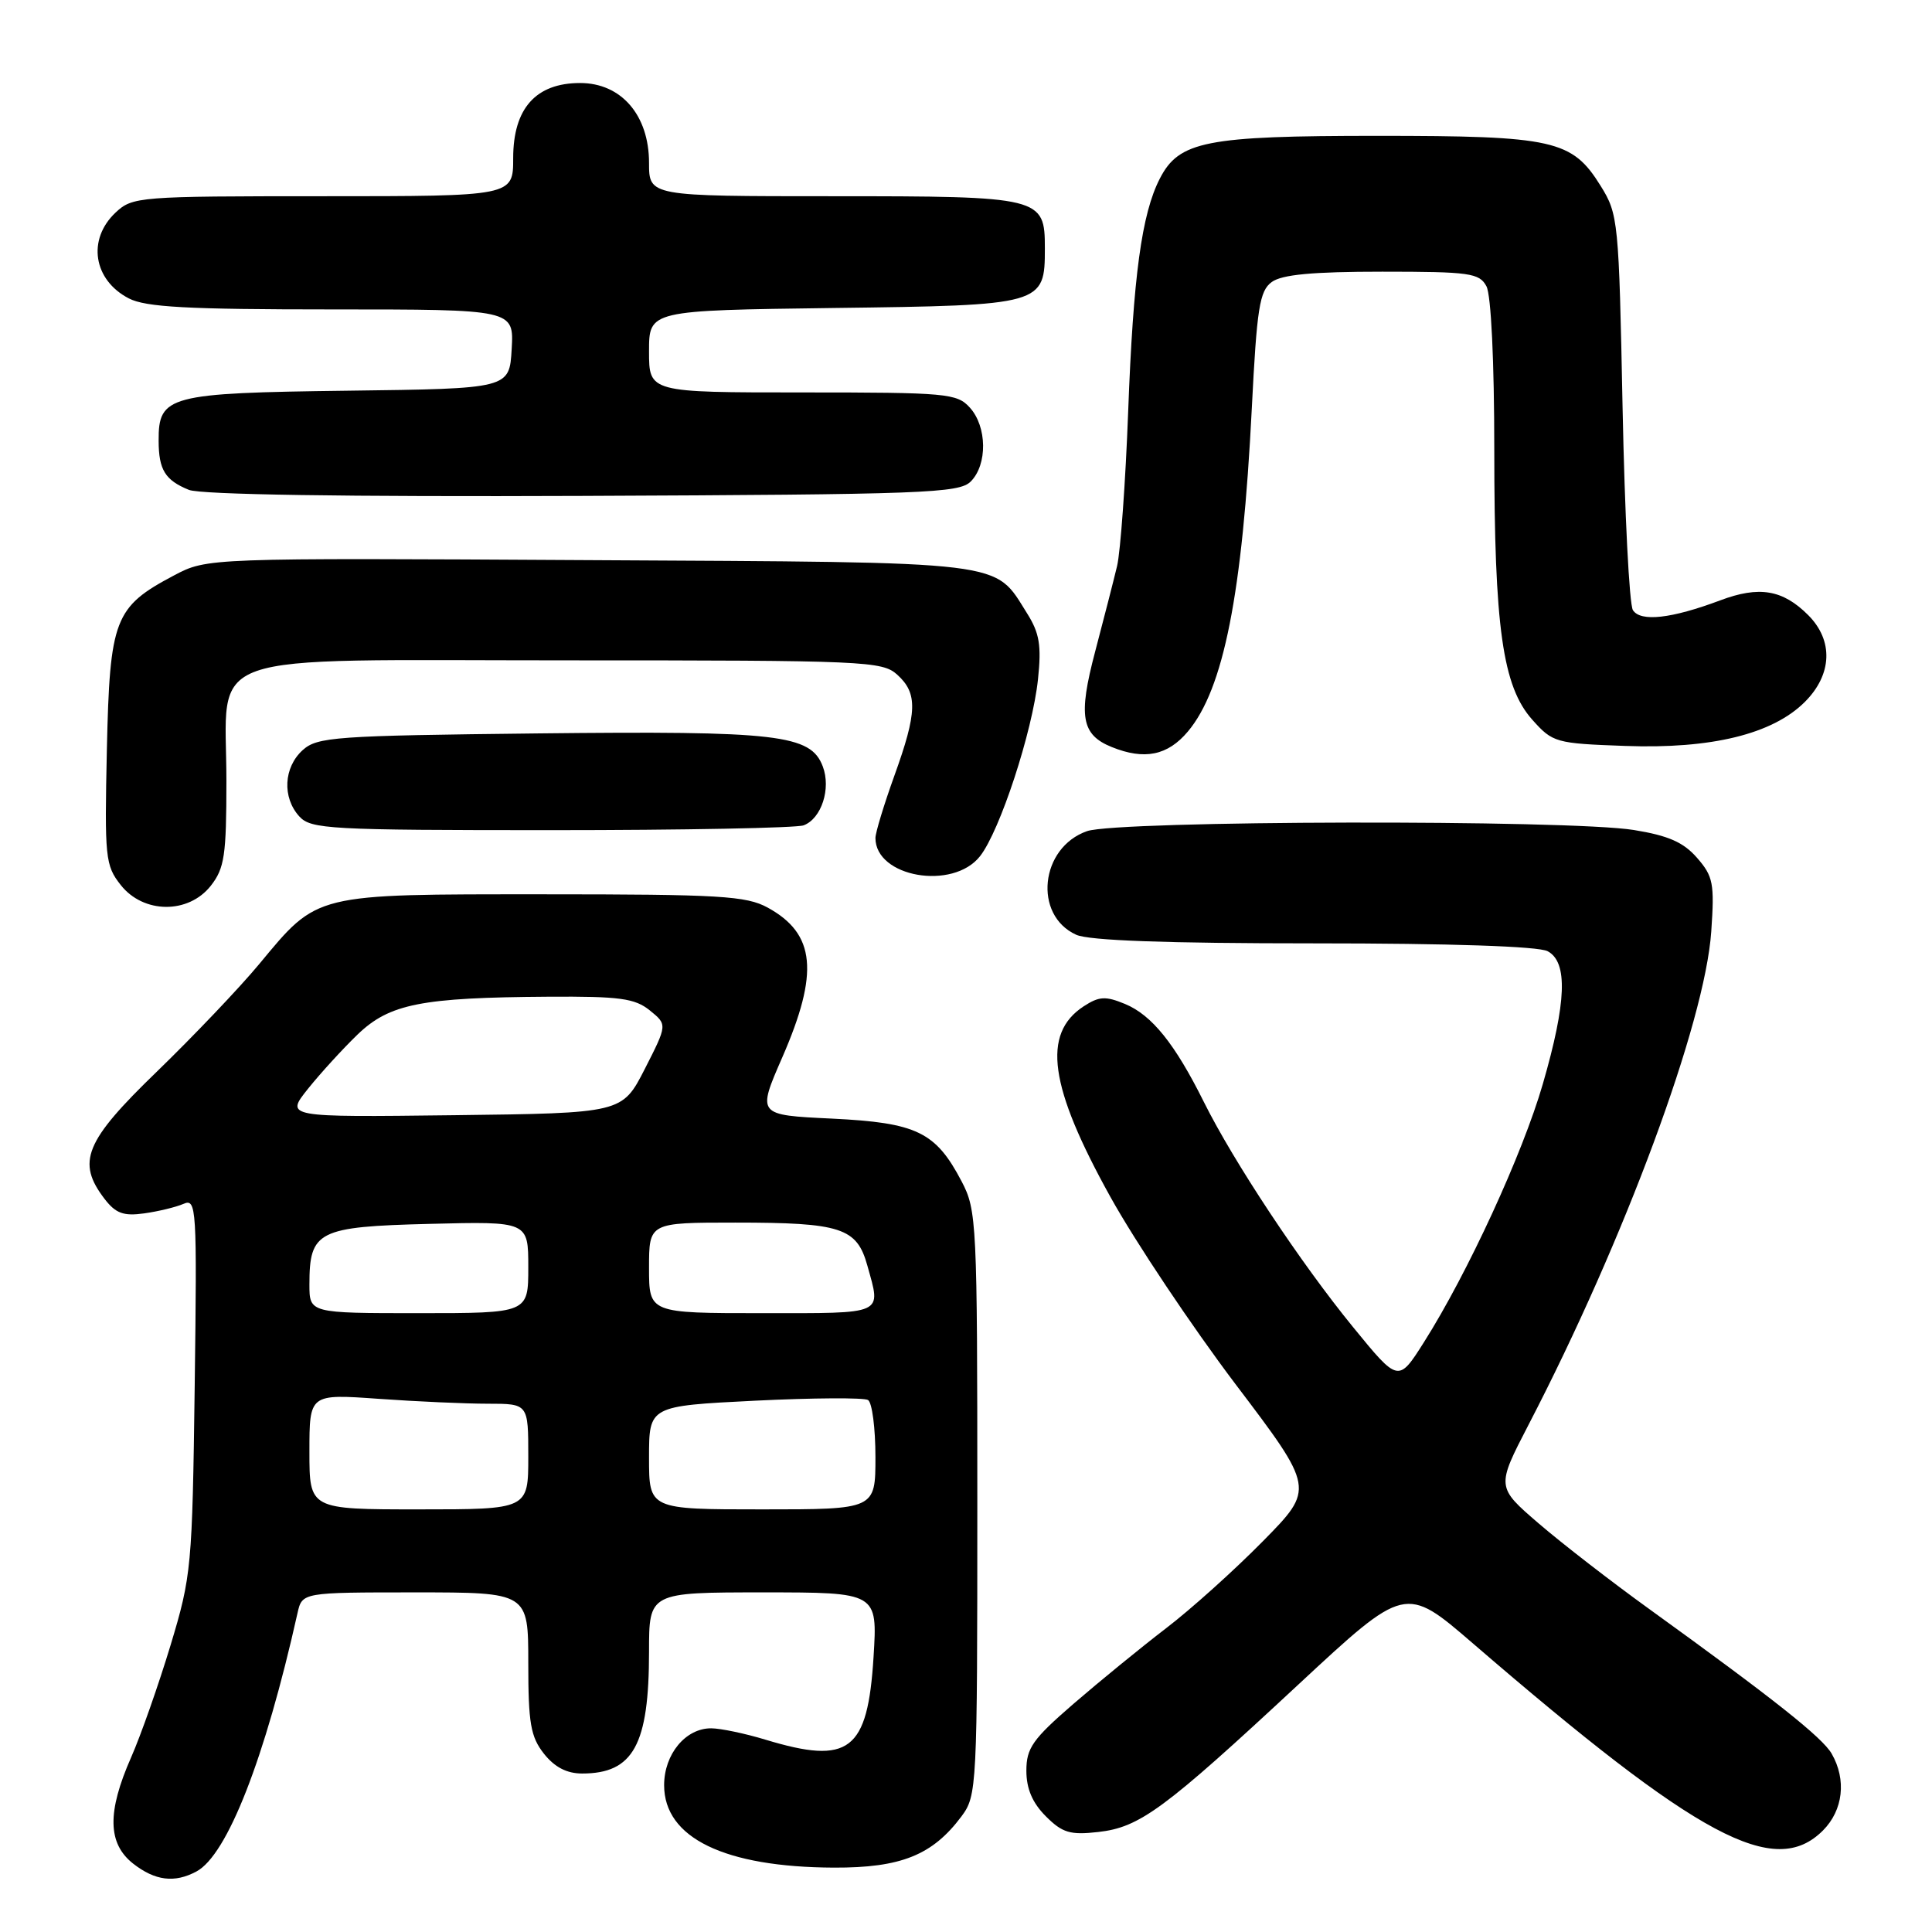 <?xml version="1.0" encoding="UTF-8" standalone="no"?>
<!DOCTYPE svg PUBLIC "-//W3C//DTD SVG 1.1//EN" "http://www.w3.org/Graphics/SVG/1.1/DTD/svg11.dtd" >
<svg xmlns="http://www.w3.org/2000/svg" xmlns:xlink="http://www.w3.org/1999/xlink" version="1.1" viewBox="0 0 256 256">
 <g >
 <path fill="currentColor"
d=" M 26.03 247.98 C 30.11 245.80 35.11 233.03 39.42 213.75 C 40.04 211.00 40.04 211.00 55.02 211.00 C 70.00 211.00 70.00 211.00 70.00 220.37 C 70.00 228.33 70.31 230.13 72.07 232.37 C 73.49 234.16 75.10 235.00 77.14 235.00 C 83.92 235.00 86.00 231.20 86.00 218.85 C 86.00 211.00 86.00 211.00 101.14 211.00 C 116.28 211.00 116.28 211.00 115.75 219.55 C 114.97 232.04 112.55 233.89 101.41 230.51 C 98.71 229.69 95.49 229.02 94.25 229.01 C 90.85 228.99 88.00 232.43 88.00 236.55 C 88.00 243.53 96.00 247.41 110.50 247.47 C 119.38 247.50 123.56 245.82 127.40 240.68 C 129.45 237.92 129.50 236.93 129.50 199.18 C 129.50 162.01 129.42 160.35 127.43 156.56 C 123.98 149.97 121.48 148.77 110.22 148.22 C 100.32 147.75 100.32 147.75 103.65 140.12 C 108.56 128.87 108.06 123.73 101.72 120.26 C 98.88 118.71 95.41 118.50 72.00 118.50 C 41.45 118.50 42.17 118.32 34.35 127.74 C 31.72 130.91 25.61 137.32 20.78 142.00 C 11.22 151.24 10.11 153.98 13.87 158.88 C 15.34 160.78 16.37 161.16 19.10 160.78 C 20.97 160.52 23.32 159.95 24.31 159.52 C 26.04 158.77 26.11 159.90 25.80 183.62 C 25.48 207.65 25.37 208.82 22.60 218.00 C 21.02 223.22 18.67 229.92 17.37 232.87 C 14.18 240.11 14.26 244.27 17.63 246.93 C 20.54 249.21 23.13 249.54 26.03 247.98 Z  M 241.55 242.55 C 244.23 239.86 244.69 235.83 242.71 232.38 C 241.49 230.23 234.93 225.04 218.50 213.18 C 213.55 209.61 206.97 204.52 203.88 201.86 C 198.27 197.03 198.27 197.03 202.55 188.77 C 215.27 164.25 225.91 135.53 226.75 123.44 C 227.19 117.07 227.01 116.12 224.87 113.67 C 223.07 111.60 221.06 110.72 216.50 109.98 C 207.84 108.58 148.13 108.71 144.04 110.13 C 137.82 112.30 136.88 121.26 142.60 123.86 C 144.28 124.63 154.55 125.00 174.11 125.00 C 192.20 125.00 203.86 125.39 205.07 126.04 C 207.77 127.48 207.58 132.77 204.43 143.64 C 201.75 152.89 194.48 168.69 188.68 177.85 C 185.29 183.20 185.29 183.20 179.29 175.85 C 172.35 167.36 163.46 153.94 159.51 146.00 C 155.68 138.30 152.62 134.50 149.07 133.03 C 146.48 131.96 145.64 132.01 143.58 133.35 C 138.04 136.99 139.02 143.98 147.13 158.59 C 150.46 164.59 157.92 175.74 163.69 183.38 C 174.20 197.25 174.20 197.25 167.35 204.21 C 163.58 208.04 157.80 213.24 154.50 215.76 C 151.20 218.29 145.69 222.79 142.25 225.76 C 136.83 230.45 136.00 231.63 136.00 234.63 C 136.00 237.02 136.80 238.89 138.58 240.67 C 140.77 242.86 141.80 243.17 145.52 242.75 C 151.03 242.13 154.21 239.79 172.03 223.22 C 186.21 210.04 186.21 210.04 195.18 217.77 C 225.17 243.63 235.14 248.95 241.55 242.55 Z  M 27.93 117.37 C 29.75 115.05 30.00 113.35 30.00 103.48 C 30.00 85.94 25.58 87.50 75.31 87.50 C 114.70 87.50 116.90 87.60 118.89 89.40 C 121.62 91.87 121.55 94.36 118.50 102.81 C 117.13 106.62 116.00 110.33 116.00 111.04 C 116.00 116.24 126.27 118.02 129.86 113.45 C 132.50 110.09 136.81 96.94 137.54 90.00 C 138.01 85.54 137.74 83.89 136.11 81.30 C 131.65 74.22 134.17 74.53 78.02 74.22 C 27.44 73.93 27.44 73.93 23.05 76.25 C 15.15 80.43 14.55 82.00 14.16 99.33 C 13.85 113.64 13.95 114.67 15.99 117.26 C 19.00 121.09 24.96 121.14 27.93 117.37 Z  M 106.49 109.36 C 108.85 108.46 110.14 104.49 109.02 101.55 C 107.42 97.33 103.11 96.83 71.35 97.18 C 44.35 97.48 42.05 97.64 40.10 99.40 C 37.58 101.69 37.38 105.66 39.65 108.17 C 41.19 109.87 43.57 110.00 73.07 110.00 C 90.54 110.00 105.58 109.71 106.49 109.36 Z  M 157.40 96.93 C 162.14 91.30 164.63 78.71 165.87 54.12 C 166.54 40.79 166.90 38.55 168.51 37.37 C 169.86 36.38 173.94 36.00 183.16 36.00 C 194.76 36.00 196.02 36.18 196.96 37.93 C 197.58 39.08 198.00 47.91 198.00 59.60 C 198.00 83.16 199.10 90.96 203.04 95.37 C 205.74 98.40 206.14 98.51 215.34 98.84 C 226.79 99.26 234.88 97.27 239.15 93.01 C 242.79 89.37 242.96 84.87 239.59 81.50 C 236.22 78.13 233.10 77.61 227.94 79.55 C 221.46 81.98 217.39 82.43 216.37 80.85 C 215.89 80.11 215.28 68.03 215.00 54.00 C 214.51 29.25 214.43 28.39 212.10 24.64 C 208.31 18.54 205.92 18.00 182.50 18.00 C 159.78 18.00 156.23 18.70 153.68 23.67 C 151.28 28.34 150.16 36.58 149.49 54.50 C 149.14 63.85 148.47 73.08 148.02 75.00 C 147.56 76.92 146.25 82.03 145.11 86.35 C 142.85 94.89 143.28 97.37 147.32 98.99 C 151.65 100.74 154.73 100.11 157.40 96.93 Z  M 128.63 63.80 C 130.86 61.56 130.80 56.54 128.51 54.01 C 126.80 52.12 125.46 52.00 106.35 52.00 C 86.00 52.00 86.00 52.00 86.00 46.56 C 86.00 41.13 86.00 41.13 110.47 40.81 C 138.25 40.46 138.45 40.40 138.45 32.89 C 138.45 26.11 138.01 26.00 110.31 26.00 C 86.00 26.00 86.00 26.00 86.00 21.58 C 86.00 15.26 82.32 11.00 76.87 11.00 C 71.00 11.00 68.00 14.37 68.00 20.95 C 68.00 26.00 68.00 26.00 42.81 26.00 C 18.33 26.00 17.56 26.06 15.31 28.17 C 11.53 31.73 12.36 37.10 17.07 39.54 C 19.32 40.70 24.81 41.00 44.00 41.00 C 68.10 41.00 68.10 41.00 67.80 46.25 C 67.50 51.50 67.50 51.50 46.06 51.77 C 22.29 52.07 20.99 52.42 21.02 58.40 C 21.03 62.26 21.88 63.63 25.03 64.91 C 26.59 65.54 45.72 65.84 77.22 65.71 C 122.53 65.52 127.08 65.35 128.63 63.80 Z  M 41.00 192.35 C 41.00 184.70 41.00 184.70 50.15 185.35 C 55.19 185.71 61.71 186.00 64.65 186.00 C 70.00 186.00 70.00 186.00 70.00 193.00 C 70.00 200.00 70.00 200.00 55.50 200.00 C 41.00 200.00 41.00 200.00 41.00 192.35 Z  M 86.00 193.15 C 86.00 186.30 86.00 186.30 100.02 185.60 C 107.73 185.22 114.48 185.18 115.02 185.51 C 115.56 185.85 116.00 189.24 116.00 193.06 C 116.00 200.00 116.00 200.00 101.00 200.00 C 86.00 200.00 86.00 200.00 86.00 193.15 Z  M 41.00 170.19 C 41.00 163.11 42.12 162.54 56.92 162.17 C 70.00 161.84 70.00 161.84 70.00 167.92 C 70.00 174.00 70.00 174.00 55.50 174.00 C 41.00 174.00 41.00 174.00 41.00 170.19 Z  M 86.00 168.00 C 86.00 162.00 86.00 162.00 97.43 162.00 C 111.45 162.00 113.54 162.68 114.93 167.70 C 116.76 174.29 117.40 174.00 101.00 174.00 C 86.00 174.00 86.00 174.00 86.00 168.00 Z  M 40.81 144.27 C 42.47 142.20 45.43 138.96 47.39 137.07 C 51.62 133.01 55.81 132.18 72.64 132.07 C 82.13 132.01 84.12 132.28 86.11 133.89 C 88.43 135.77 88.43 135.77 85.44 141.64 C 82.44 147.50 82.44 147.50 60.12 147.77 C 37.80 148.04 37.80 148.04 40.81 144.27 Z "/>
</g>
</svg>